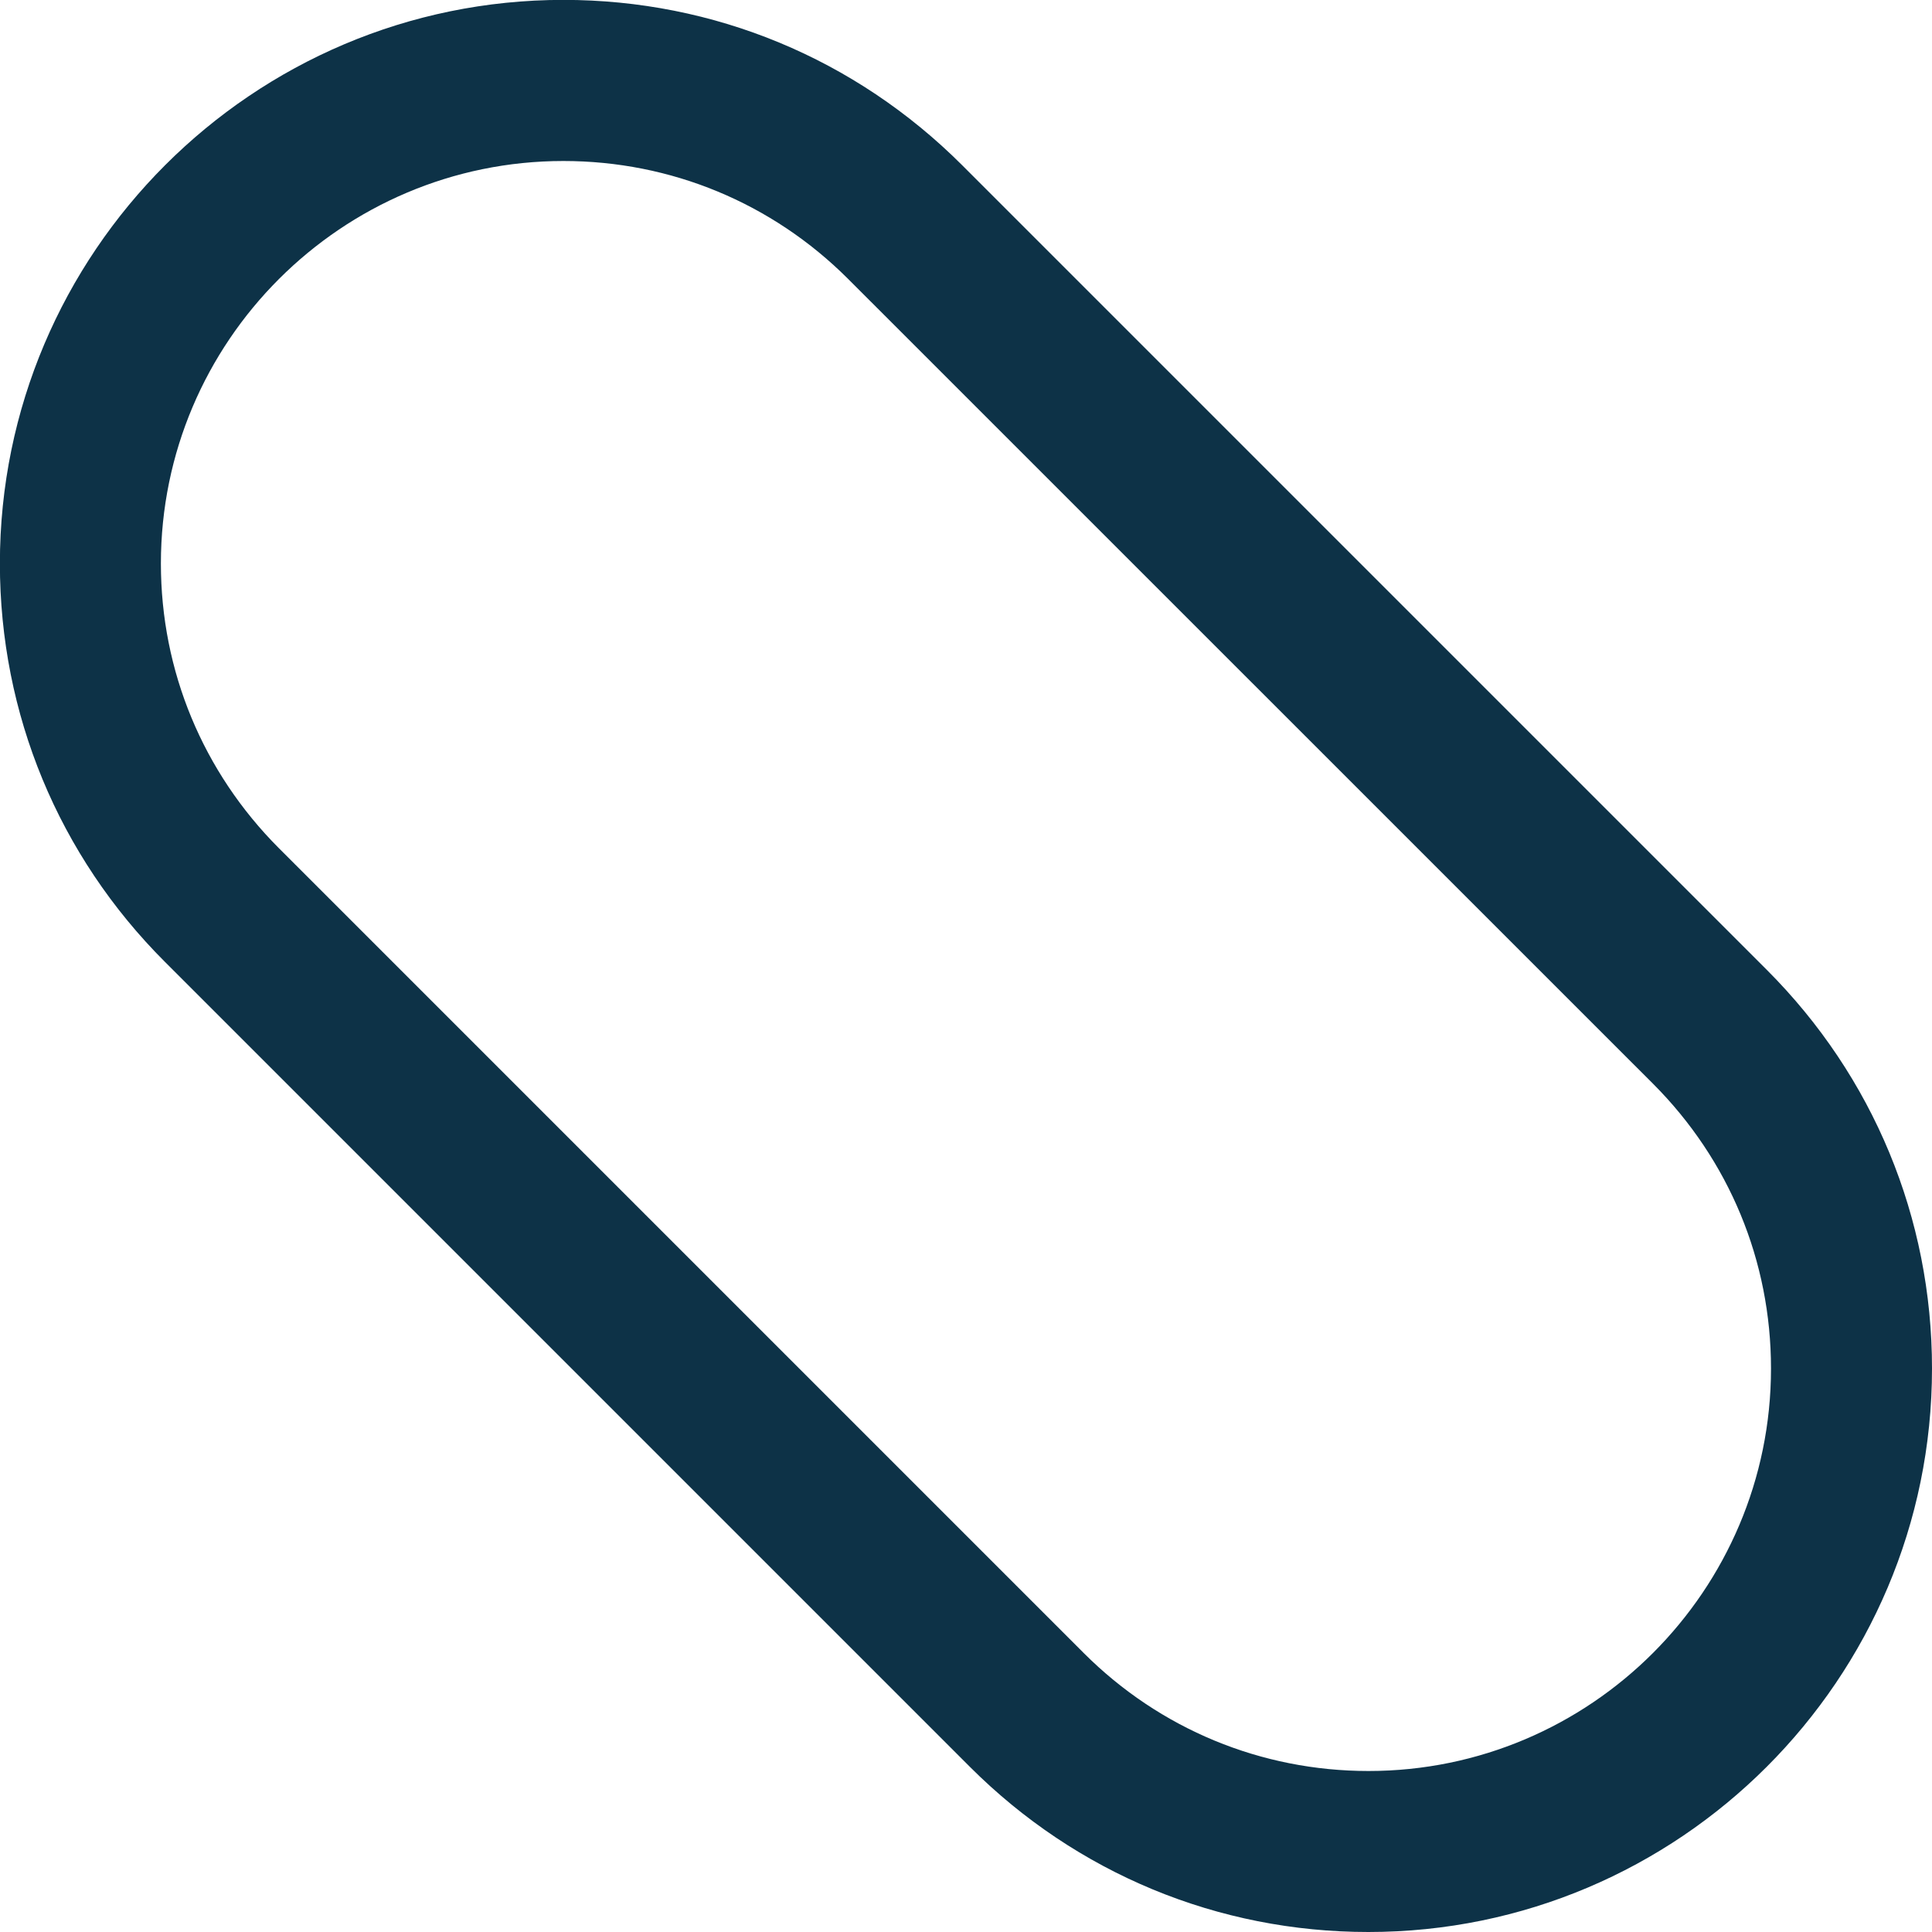 <svg width="18" height="18" viewBox="0 0 18 18" fill="none" xmlns="http://www.w3.org/2000/svg">
<path d="M12.749 18C11.347 18 10.03 17.454 9.037 16.462L1.537 8.962C0.545 7.971 -0.001 6.652 -0.001 5.25C-0.001 2.355 2.354 -0.001 5.249 -0.001C6.652 -0.001 7.969 0.546 8.962 1.537L16.462 9.037C17.453 10.029 18 11.347 18 12.75C18 15.645 15.645 18 12.749 18ZM5.249 1.5C3.181 1.5 1.499 3.183 1.499 5.25C1.499 6.251 1.89 7.192 2.598 7.902L10.098 15.402C10.807 16.11 11.75 16.5 12.75 16.5C14.819 16.5 16.5 14.817 16.5 12.75C16.5 11.748 16.11 10.808 15.402 10.098L7.901 2.598C7.192 1.89 6.25 1.5 5.249 1.5Z" fill="#0D3247"/>
</svg>

